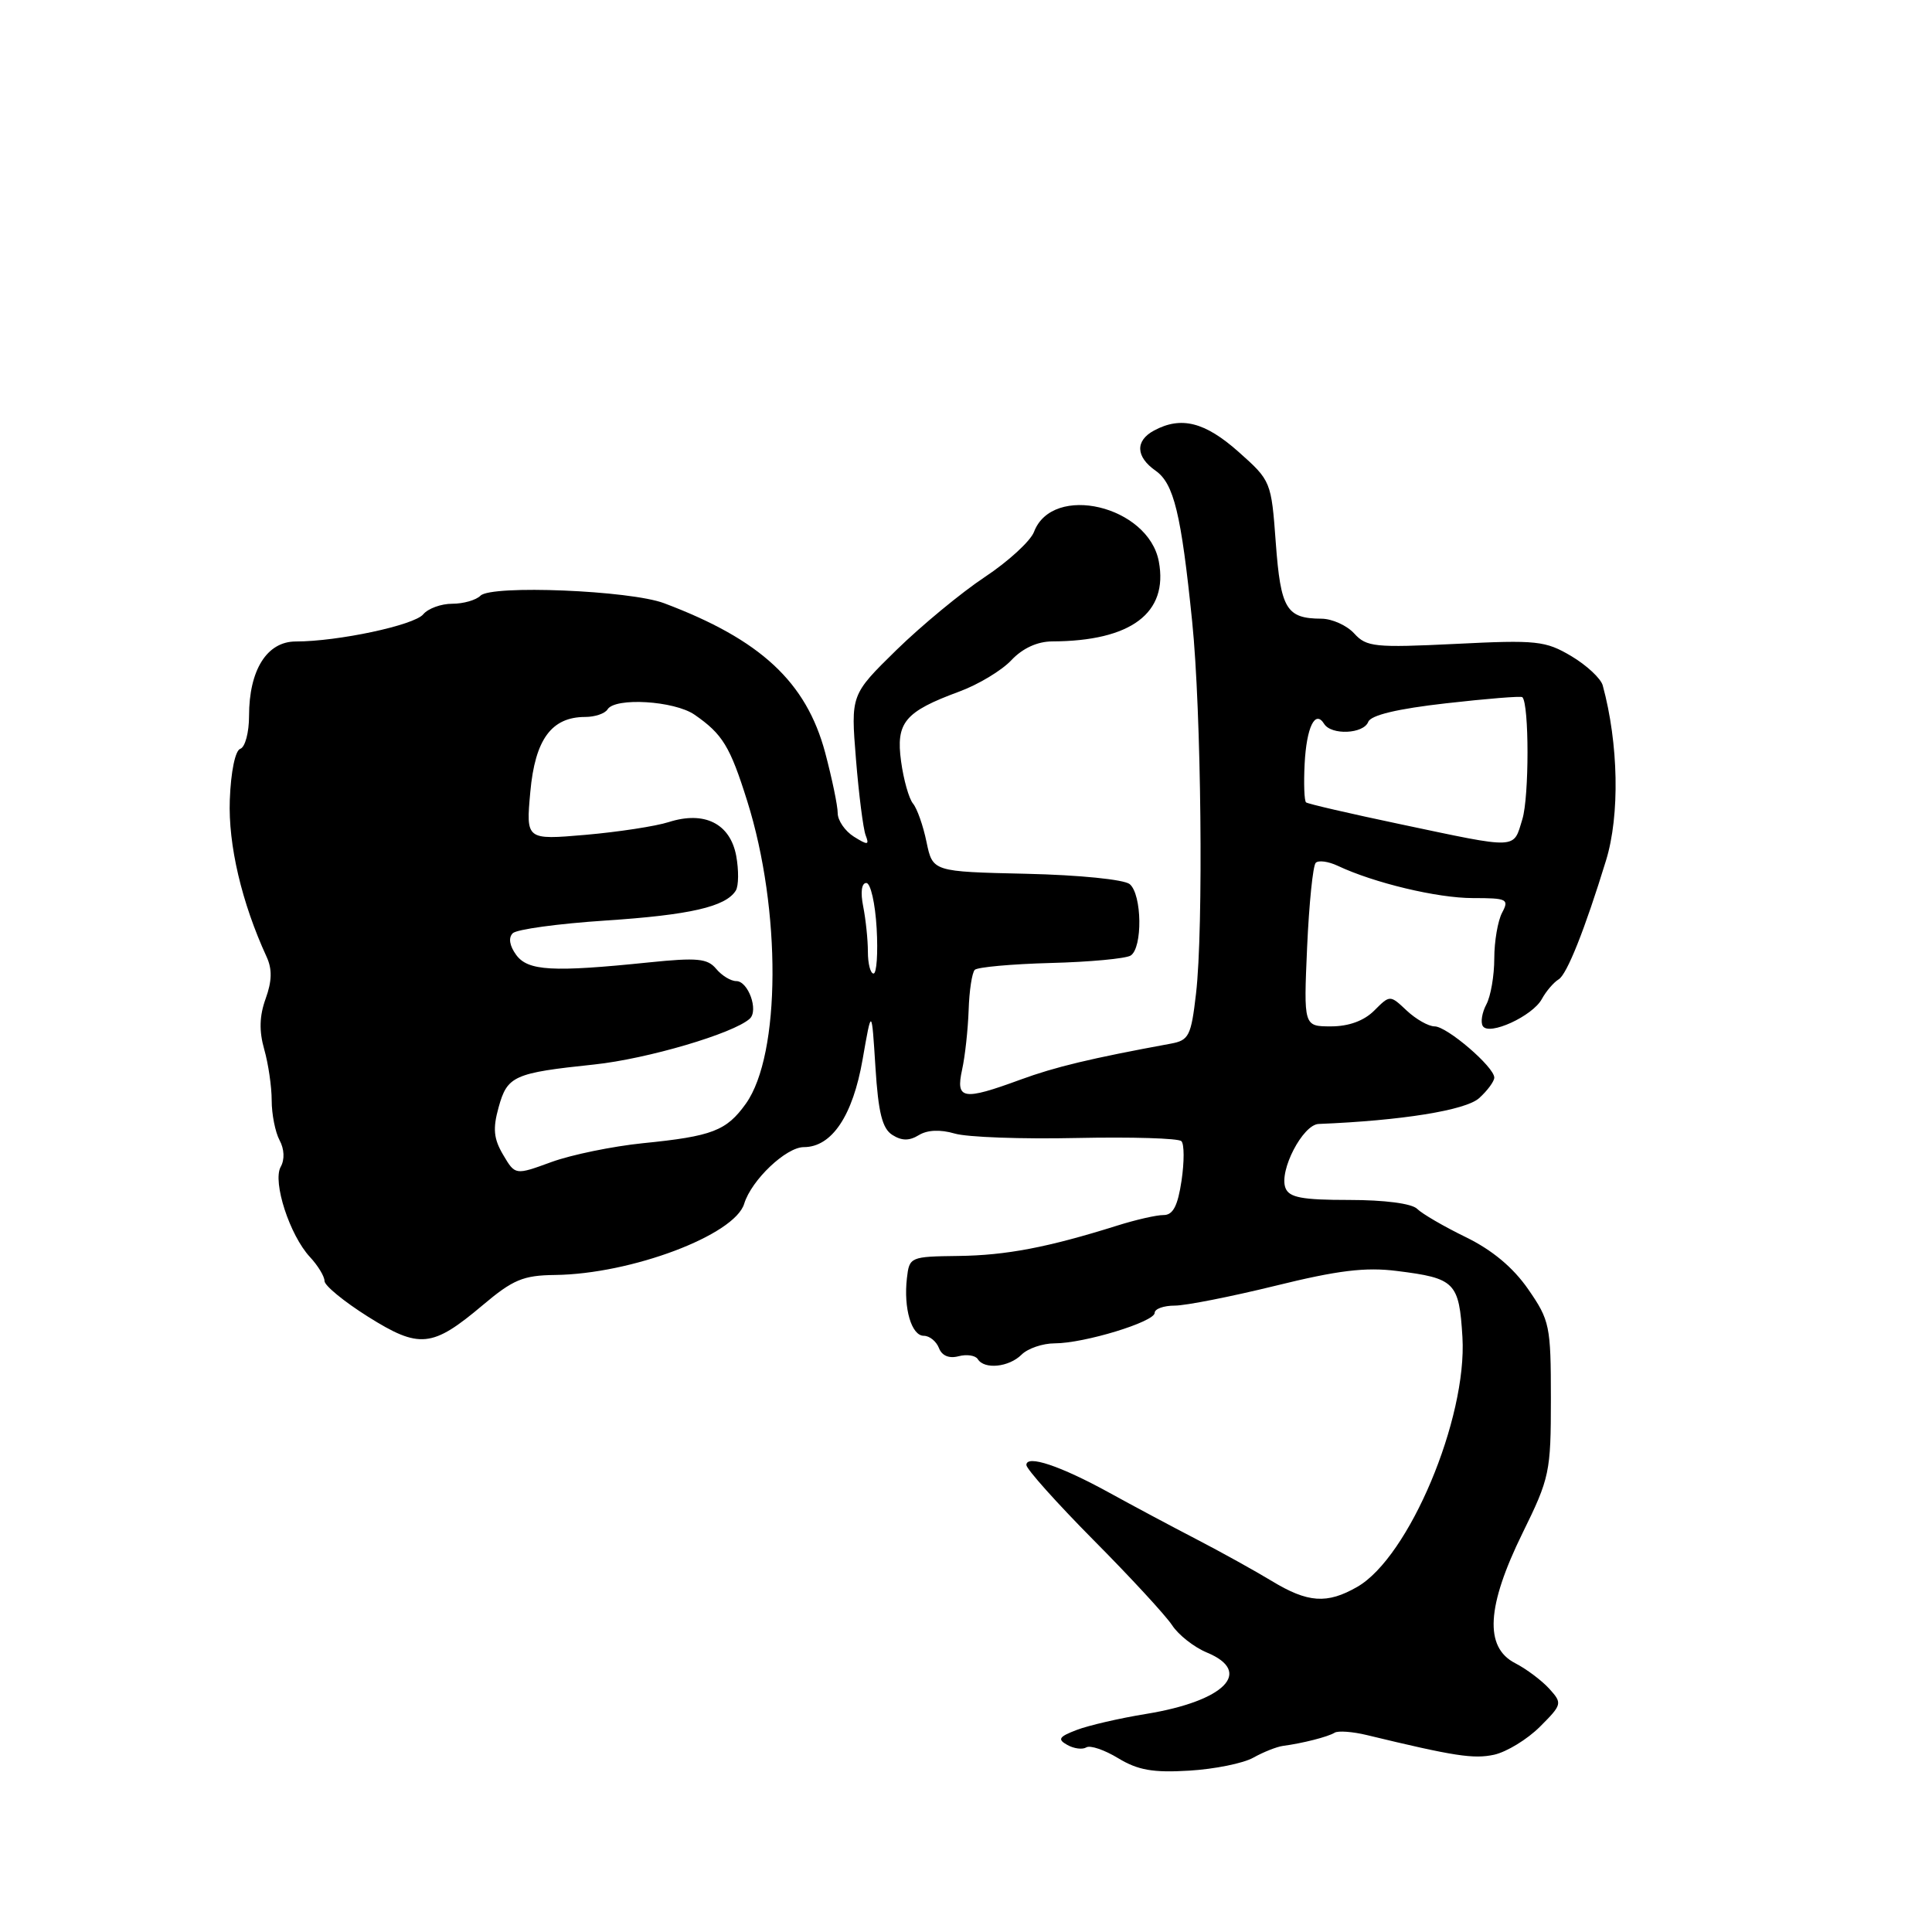 <?xml version="1.0" encoding="UTF-8" standalone="no"?>
<!DOCTYPE svg PUBLIC "-//W3C//DTD SVG 1.1//EN" "http://www.w3.org/Graphics/SVG/1.1/DTD/svg11.dtd" >
<svg xmlns="http://www.w3.org/2000/svg" xmlns:xlink="http://www.w3.org/1999/xlink" version="1.1" viewBox="0 0 256 256">
 <g >
 <path fill="currentColor"
d=" M 166.07 232.90 C 167.41 232.15 169.18 231.45 170.00 231.34 C 172.58 231.00 175.97 230.14 176.85 229.59 C 177.31 229.31 179.22 229.45 181.09 229.90 C 192.72 232.71 195.25 233.10 197.98 232.51 C 199.64 232.14 202.38 230.47 204.05 228.80 C 207.00 225.85 207.03 225.70 205.30 223.78 C 204.31 222.69 202.27 221.15 200.75 220.37 C 196.67 218.26 196.98 212.84 201.75 203.13 C 205.34 195.83 205.50 195.06 205.50 185.34 C 205.50 175.67 205.35 174.96 202.50 170.84 C 200.50 167.95 197.73 165.64 194.23 163.93 C 191.33 162.52 188.43 160.83 187.78 160.18 C 187.07 159.47 183.45 159.00 178.77 159.00 C 172.53 159.00 170.81 158.68 170.33 157.41 C 169.45 155.13 172.63 149.01 174.73 148.93 C 185.69 148.49 194.21 147.12 195.99 145.51 C 197.10 144.51 198.00 143.28 198.00 142.79 C 198.00 141.38 191.73 136.00 190.09 136.00 C 189.29 136.00 187.63 135.06 186.40 133.91 C 184.18 131.82 184.18 131.82 182.09 133.91 C 180.74 135.26 178.72 136.00 176.37 136.00 C 172.74 136.00 172.74 136.00 173.20 125.50 C 173.46 119.72 173.97 114.70 174.34 114.33 C 174.70 113.96 176.01 114.14 177.25 114.72 C 182.08 117.00 190.46 119.00 195.15 119.00 C 199.70 119.00 199.99 119.14 199.04 120.93 C 198.47 122.00 198.00 124.73 198.00 127.00 C 198.00 129.27 197.53 132.01 196.95 133.09 C 196.38 134.16 196.16 135.46 196.48 135.96 C 197.29 137.29 203.07 134.64 204.30 132.38 C 204.86 131.35 205.87 130.17 206.53 129.77 C 207.63 129.11 210.00 123.16 212.81 114.00 C 214.65 108.01 214.47 98.53 212.37 90.82 C 212.12 89.90 210.24 88.15 208.21 86.94 C 204.78 84.91 203.63 84.78 192.86 85.32 C 182.18 85.84 181.07 85.73 179.45 83.95 C 178.48 82.88 176.52 81.99 175.10 81.98 C 170.45 81.96 169.70 80.70 169.05 71.95 C 168.45 63.78 168.42 63.70 164.10 59.86 C 159.66 55.92 156.51 55.12 152.93 57.04 C 150.40 58.39 150.48 60.52 153.12 62.37 C 155.54 64.07 156.51 68.04 157.97 82.37 C 159.18 94.21 159.48 123.07 158.48 131.65 C 157.83 137.27 157.54 137.85 155.13 138.29 C 144.53 140.24 139.82 141.37 135.21 143.06 C 127.58 145.86 126.62 145.70 127.48 141.75 C 127.88 139.96 128.26 136.40 128.35 133.84 C 128.43 131.27 128.80 128.88 129.16 128.51 C 129.52 128.15 134.05 127.74 139.22 127.60 C 144.39 127.47 149.15 127.02 149.81 126.62 C 151.42 125.62 151.33 118.52 149.69 117.15 C 148.94 116.54 143.02 115.94 135.98 115.78 C 123.59 115.50 123.59 115.50 122.77 111.58 C 122.33 109.42 121.52 107.13 120.98 106.48 C 120.44 105.83 119.73 103.32 119.40 100.90 C 118.69 95.73 119.87 94.31 127.10 91.64 C 129.63 90.71 132.74 88.84 134.02 87.47 C 135.51 85.89 137.46 85.00 139.42 84.99 C 149.87 84.95 154.83 81.23 153.55 74.40 C 152.16 67.01 139.47 64.00 137.01 70.48 C 136.54 71.70 133.61 74.39 130.49 76.46 C 127.37 78.53 122.10 82.89 118.77 86.14 C 112.73 92.06 112.73 92.06 113.42 100.60 C 113.80 105.29 114.38 109.83 114.70 110.67 C 115.21 111.99 115.00 112.02 113.14 110.86 C 111.97 110.12 111.00 108.72 111.00 107.74 C 111.00 106.77 110.25 103.16 109.34 99.73 C 106.83 90.36 100.78 84.74 88.00 79.93 C 83.49 78.23 65.12 77.48 63.67 78.93 C 63.08 79.52 61.40 80.00 59.92 80.00 C 58.45 80.00 56.72 80.63 56.08 81.40 C 54.88 82.85 44.78 85.00 39.19 85.00 C 35.37 85.00 33.00 88.78 33.00 94.87 C 33.00 97.05 32.48 99.01 31.84 99.22 C 31.17 99.44 30.59 102.24 30.45 105.98 C 30.23 111.95 32.02 119.59 35.33 126.79 C 36.08 128.42 36.04 130.00 35.20 132.33 C 34.37 134.62 34.32 136.61 35.01 139.04 C 35.55 140.93 36.00 143.98 36.00 145.81 C 36.00 147.64 36.47 150.01 37.04 151.08 C 37.68 152.26 37.74 153.65 37.19 154.62 C 36.09 156.60 38.39 163.68 41.07 166.56 C 42.13 167.70 43.00 169.13 43.00 169.74 C 43.00 170.35 45.59 172.47 48.75 174.46 C 55.58 178.75 57.27 178.58 63.95 172.95 C 67.98 169.55 69.32 168.99 73.56 168.94 C 83.64 168.82 97.35 163.66 98.61 159.50 C 99.57 156.36 104.16 152.00 106.51 152.00 C 110.22 152.00 113.00 147.85 114.30 140.38 C 115.50 133.50 115.50 133.50 116.00 141.40 C 116.38 147.46 116.91 149.55 118.25 150.39 C 119.50 151.18 120.49 151.18 121.75 150.41 C 122.87 149.72 124.58 149.64 126.50 150.20 C 128.15 150.69 135.43 150.95 142.67 150.79 C 149.92 150.64 156.16 150.82 156.54 151.21 C 156.93 151.59 156.93 153.95 156.56 156.45 C 156.06 159.79 155.43 161.00 154.19 161.00 C 153.26 160.99 150.47 161.63 148.00 162.41 C 138.83 165.29 133.33 166.34 127.00 166.42 C 120.61 166.50 120.49 166.55 120.17 169.37 C 119.71 173.37 120.78 177.00 122.41 177.00 C 123.17 177.00 124.06 177.73 124.41 178.61 C 124.80 179.64 125.75 180.04 127.01 179.71 C 128.10 179.42 129.25 179.60 129.56 180.09 C 130.43 181.50 133.69 181.16 135.36 179.50 C 136.18 178.68 138.16 178.00 139.75 178.00 C 143.66 178.00 153.00 175.15 153.00 173.96 C 153.00 173.43 154.20 173.00 155.66 173.00 C 157.12 173.00 163.13 171.81 169.00 170.37 C 177.27 168.33 180.92 167.88 185.10 168.41 C 192.81 169.37 193.34 169.90 193.78 177.18 C 194.42 187.97 186.69 206.35 179.84 210.27 C 175.84 212.57 173.29 212.39 168.50 209.48 C 166.30 208.15 161.80 205.65 158.50 203.94 C 155.20 202.23 150.03 199.47 147.00 197.80 C 140.51 194.23 136.00 192.72 136.00 194.12 C 136.00 194.65 140.00 199.12 144.88 204.05 C 149.77 208.97 154.46 214.06 155.31 215.35 C 156.15 216.64 158.23 218.27 159.92 218.97 C 166.10 221.53 162.28 225.40 151.89 227.10 C 148.37 227.67 144.22 228.63 142.66 229.23 C 140.30 230.13 140.09 230.47 141.42 231.21 C 142.30 231.71 143.43 231.85 143.94 231.54 C 144.45 231.22 146.36 231.87 148.18 232.98 C 150.79 234.56 152.80 234.91 157.57 234.62 C 160.92 234.42 164.74 233.65 166.07 232.90 Z  M 66.67 153.02 C 65.41 150.89 65.28 149.55 66.07 146.72 C 67.22 142.56 68.08 142.17 78.75 141.05 C 85.76 140.31 97.20 136.94 99.35 134.98 C 100.54 133.89 99.14 130.00 97.56 130.00 C 96.83 130.00 95.64 129.27 94.89 128.37 C 93.75 127.00 92.38 126.87 86.02 127.52 C 73.18 128.84 69.95 128.66 68.39 126.52 C 67.52 125.32 67.34 124.26 67.94 123.66 C 68.46 123.14 73.97 122.39 80.19 121.98 C 91.43 121.24 96.17 120.15 97.50 118.00 C 97.88 117.38 97.90 115.30 97.55 113.39 C 96.74 109.12 93.34 107.42 88.61 108.93 C 86.90 109.48 81.94 110.24 77.60 110.62 C 69.69 111.30 69.69 111.30 70.27 104.92 C 70.90 97.97 73.08 95.00 77.55 95.00 C 78.83 95.00 80.16 94.55 80.50 94.00 C 81.50 92.38 89.34 92.85 92.03 94.70 C 95.74 97.27 96.73 98.88 99.01 106.14 C 103.55 120.57 103.46 139.73 98.84 146.23 C 96.26 149.84 94.39 150.56 85.19 151.48 C 81.17 151.89 75.72 153.01 73.08 153.97 C 68.27 155.73 68.27 155.73 66.67 153.02 Z  M 115.00 126.12 C 115.00 124.54 114.72 121.84 114.38 120.12 C 114.00 118.23 114.16 117.00 114.79 117.00 C 115.36 117.00 115.97 119.70 116.16 123.00 C 116.35 126.30 116.16 129.00 115.75 129.00 C 115.34 129.00 115.00 127.71 115.00 126.12 Z  M 185.50 109.20 C 178.90 107.81 173.30 106.52 173.06 106.32 C 172.82 106.12 172.74 103.83 172.87 101.23 C 173.12 96.36 174.26 94.00 175.45 95.91 C 176.40 97.45 180.68 97.26 181.30 95.65 C 181.65 94.76 185.16 93.92 191.62 93.19 C 197.00 92.58 201.55 92.21 201.72 92.38 C 202.63 93.29 202.63 105.59 201.72 108.55 C 200.49 112.57 201.32 112.54 185.50 109.20 Z "/>
</g>
</svg>